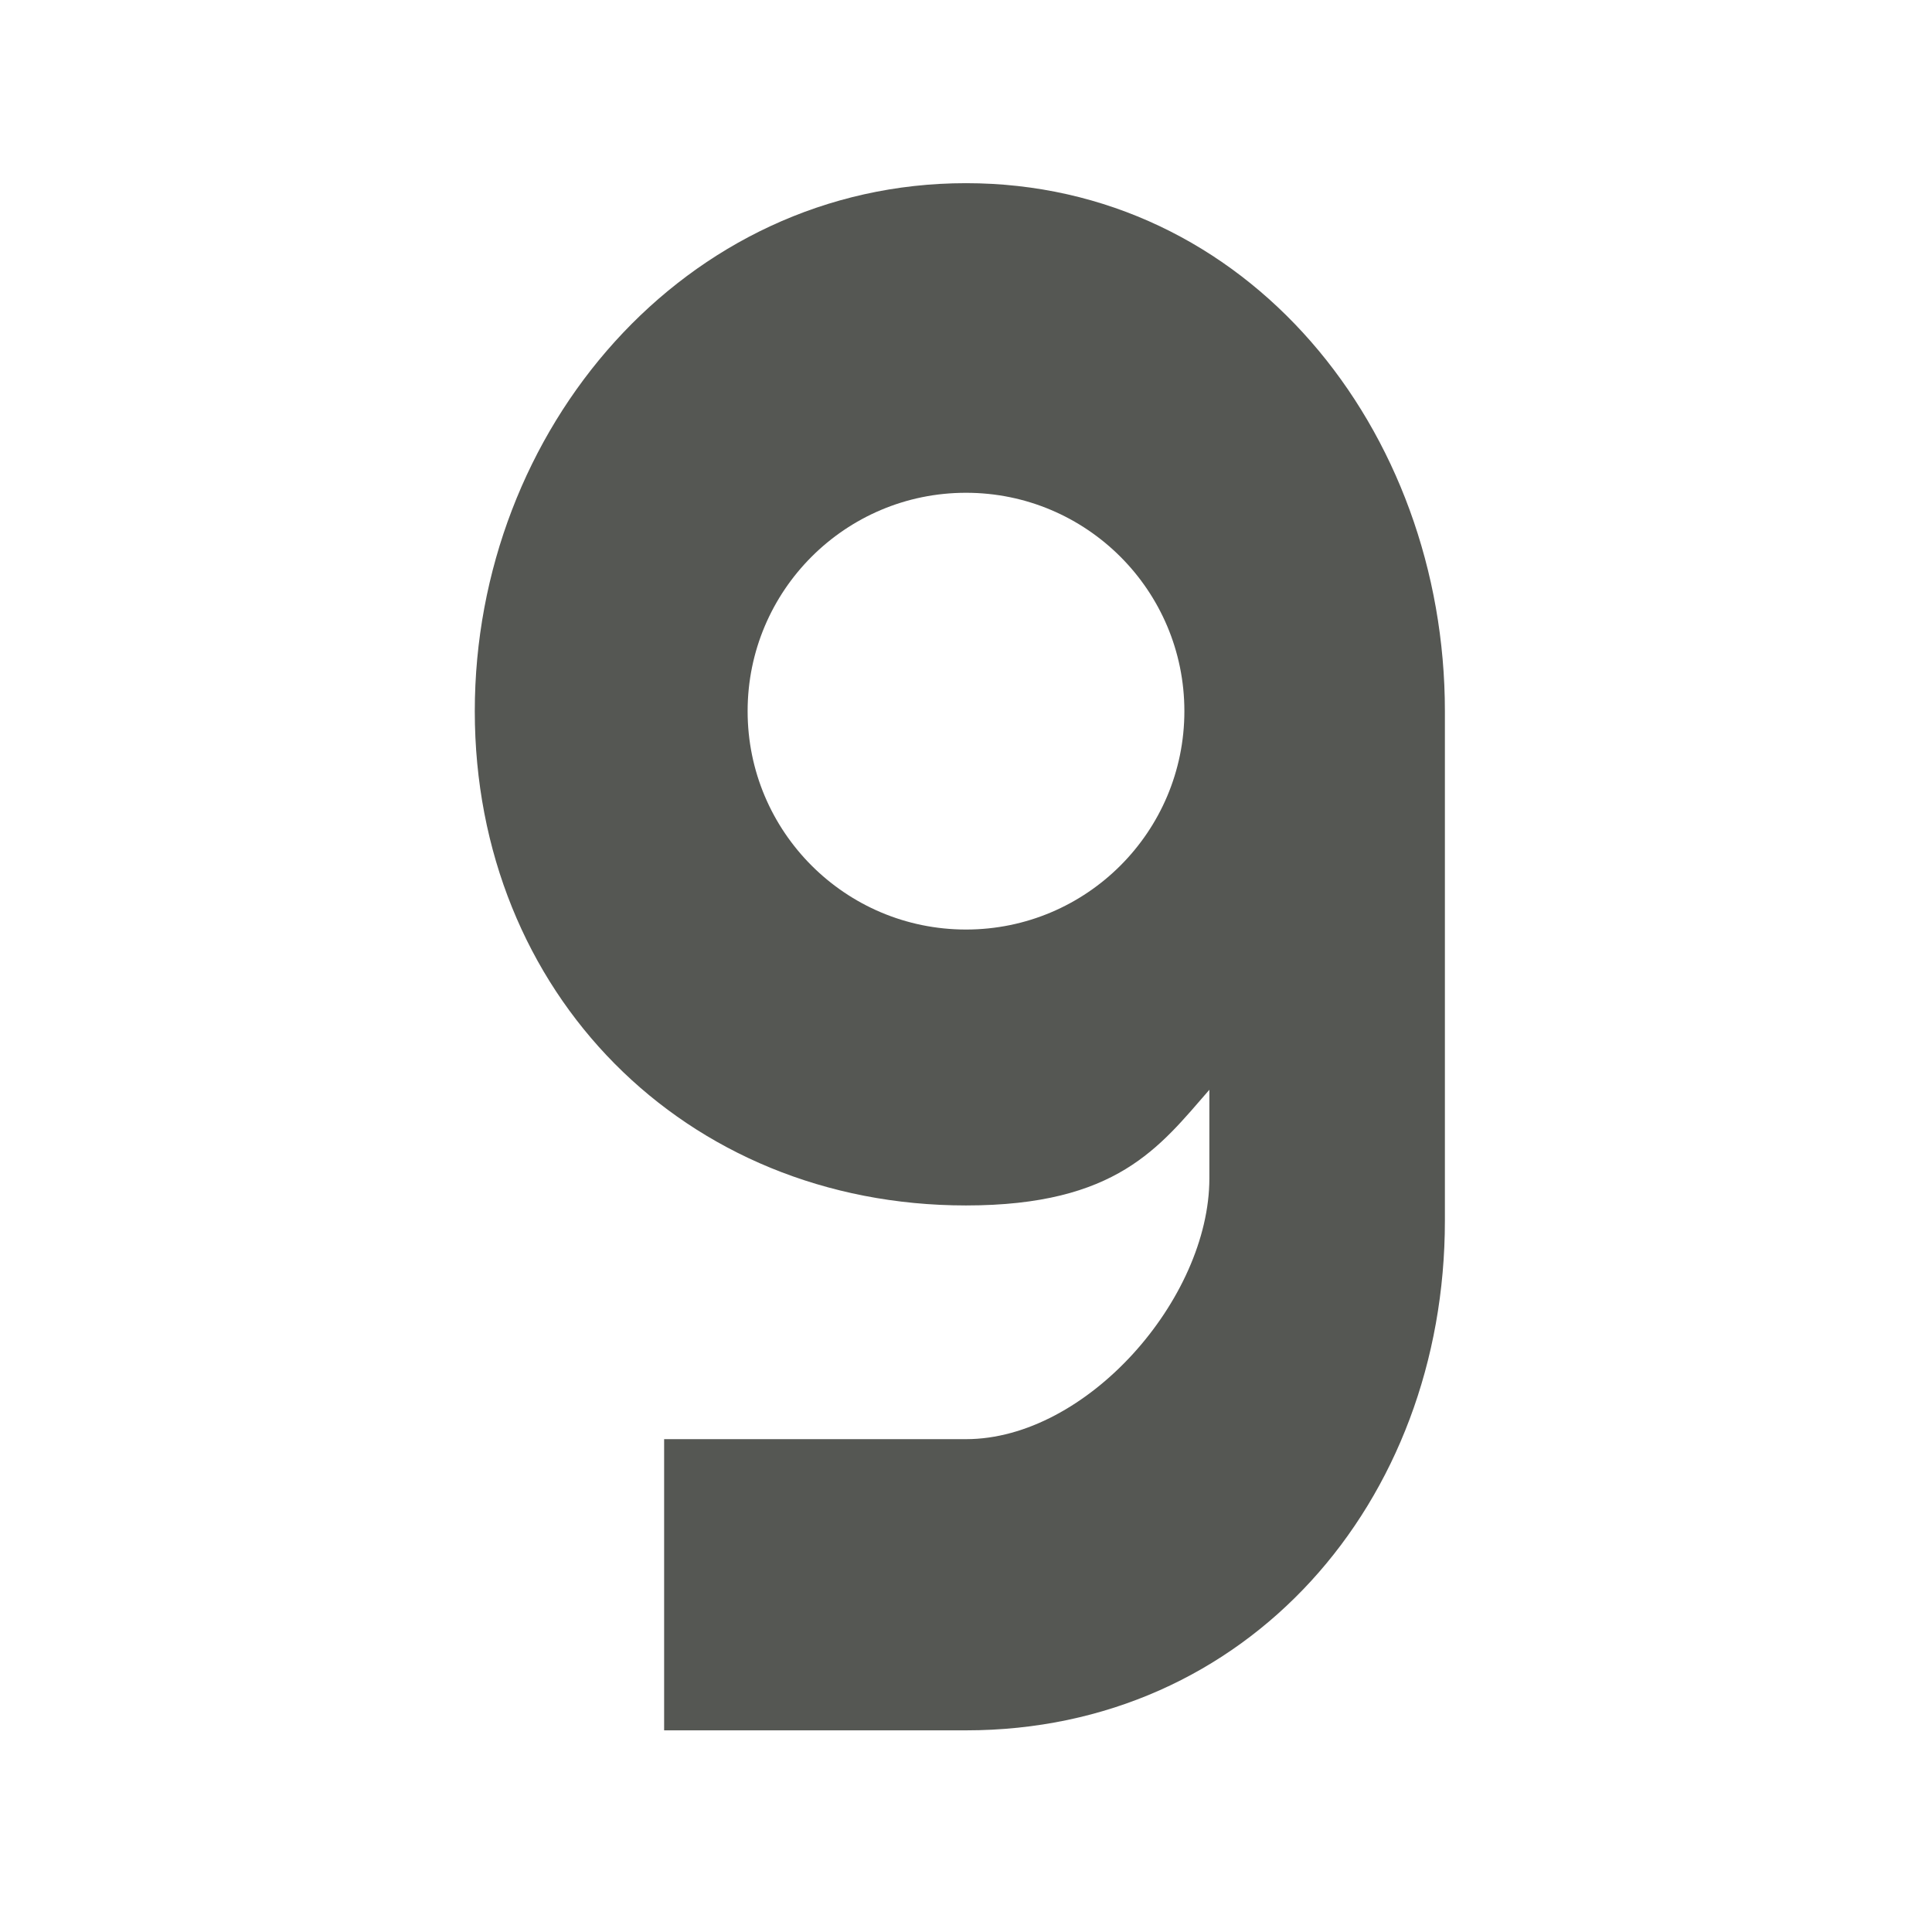 <?xml version="1.0" encoding="UTF-8" standalone="no"?>
<svg
   xmlns:dc="http://purl.org/dc/elements/1.1/"
   xmlns:cc="http://creativecommons.org/ns#"
   xmlns:rdf="http://www.w3.org/1999/02/22-rdf-syntax-ns#"
   xmlns:svg="http://www.w3.org/2000/svg"
   xmlns="http://www.w3.org/2000/svg"
   xmlns:sodipodi="http://sodipodi.sourceforge.net/DTD/sodipodi-0.dtd"
   xmlns:inkscape="http://www.inkscape.org/namespaces/inkscape"
   viewBox="0 0 32 32"
   version="1.1"
   id="svg4"
   sodipodi:docname="bold.svg"
   inkscape:version="0.92.4 (5da689c313, 2019-01-14)"
   width="32"
   height="32">
  <defs
     id="defs8" />
  <sodipodi:namedview
     pagecolor="#ffffff"
     bordercolor="#666666"
     borderopacity="1"
     objecttolerance="10"
     gridtolerance="10"
     guidetolerance="10"
     inkscape:pageopacity="0"
     inkscape:pageshadow="2"
     inkscape:window-width="1366"
     inkscape:window-height="707"
     id="namedview6"
     showgrid="true"
     inkscape:zoom="19.666667"
     inkscape:cx="1.3732218"
     inkscape:cy="25.029409"
     inkscape:window-x="0"
     inkscape:window-y="0"
     inkscape:window-maximized="1"
     inkscape:current-layer="svg4"
     inkscape:snap-page="true"
     inkscape:snap-grids="true">
    <inkscape:grid
       type="xygrid"
       id="grid836"
       spacingx="0.5"
       spacingy="0.5"
       empspacing="2" />
  </sodipodi:namedview>
  <path
     d="m 16,3.034 c -4.662,0 -8.136,4.084 -8.136,8.746 0,4.662 3.474,8.186 8.136,8.186 2.5,0 3.203,-0.966 4.031,-1.916 v 1.466 c 0,1.998 -2.033,4.321 -4.031,4.321 h -5 v 4.823 h 5 c 4.662,0 7.932,-3.779 7.932,-8.441 V 11.78 C 23.932,7.118 20.662,3.034 16,3.034 Z m 0,5.128 c 1.998,10e-8 3.617,1.62 3.617,3.617 0,1.998 -1.62,3.617 -3.617,3.617 -1.998,0 -3.617,-1.62 -3.617,-3.617 C 12.383,9.782 14.002,8.162 16,8.162 Z"
     id="path2"
     inkscape:connector-curvature="0"
     style="fill:#555753;stroke-width:1"
     sodipodi:nodetypes="ssscssccsssssssss" />
</svg>
